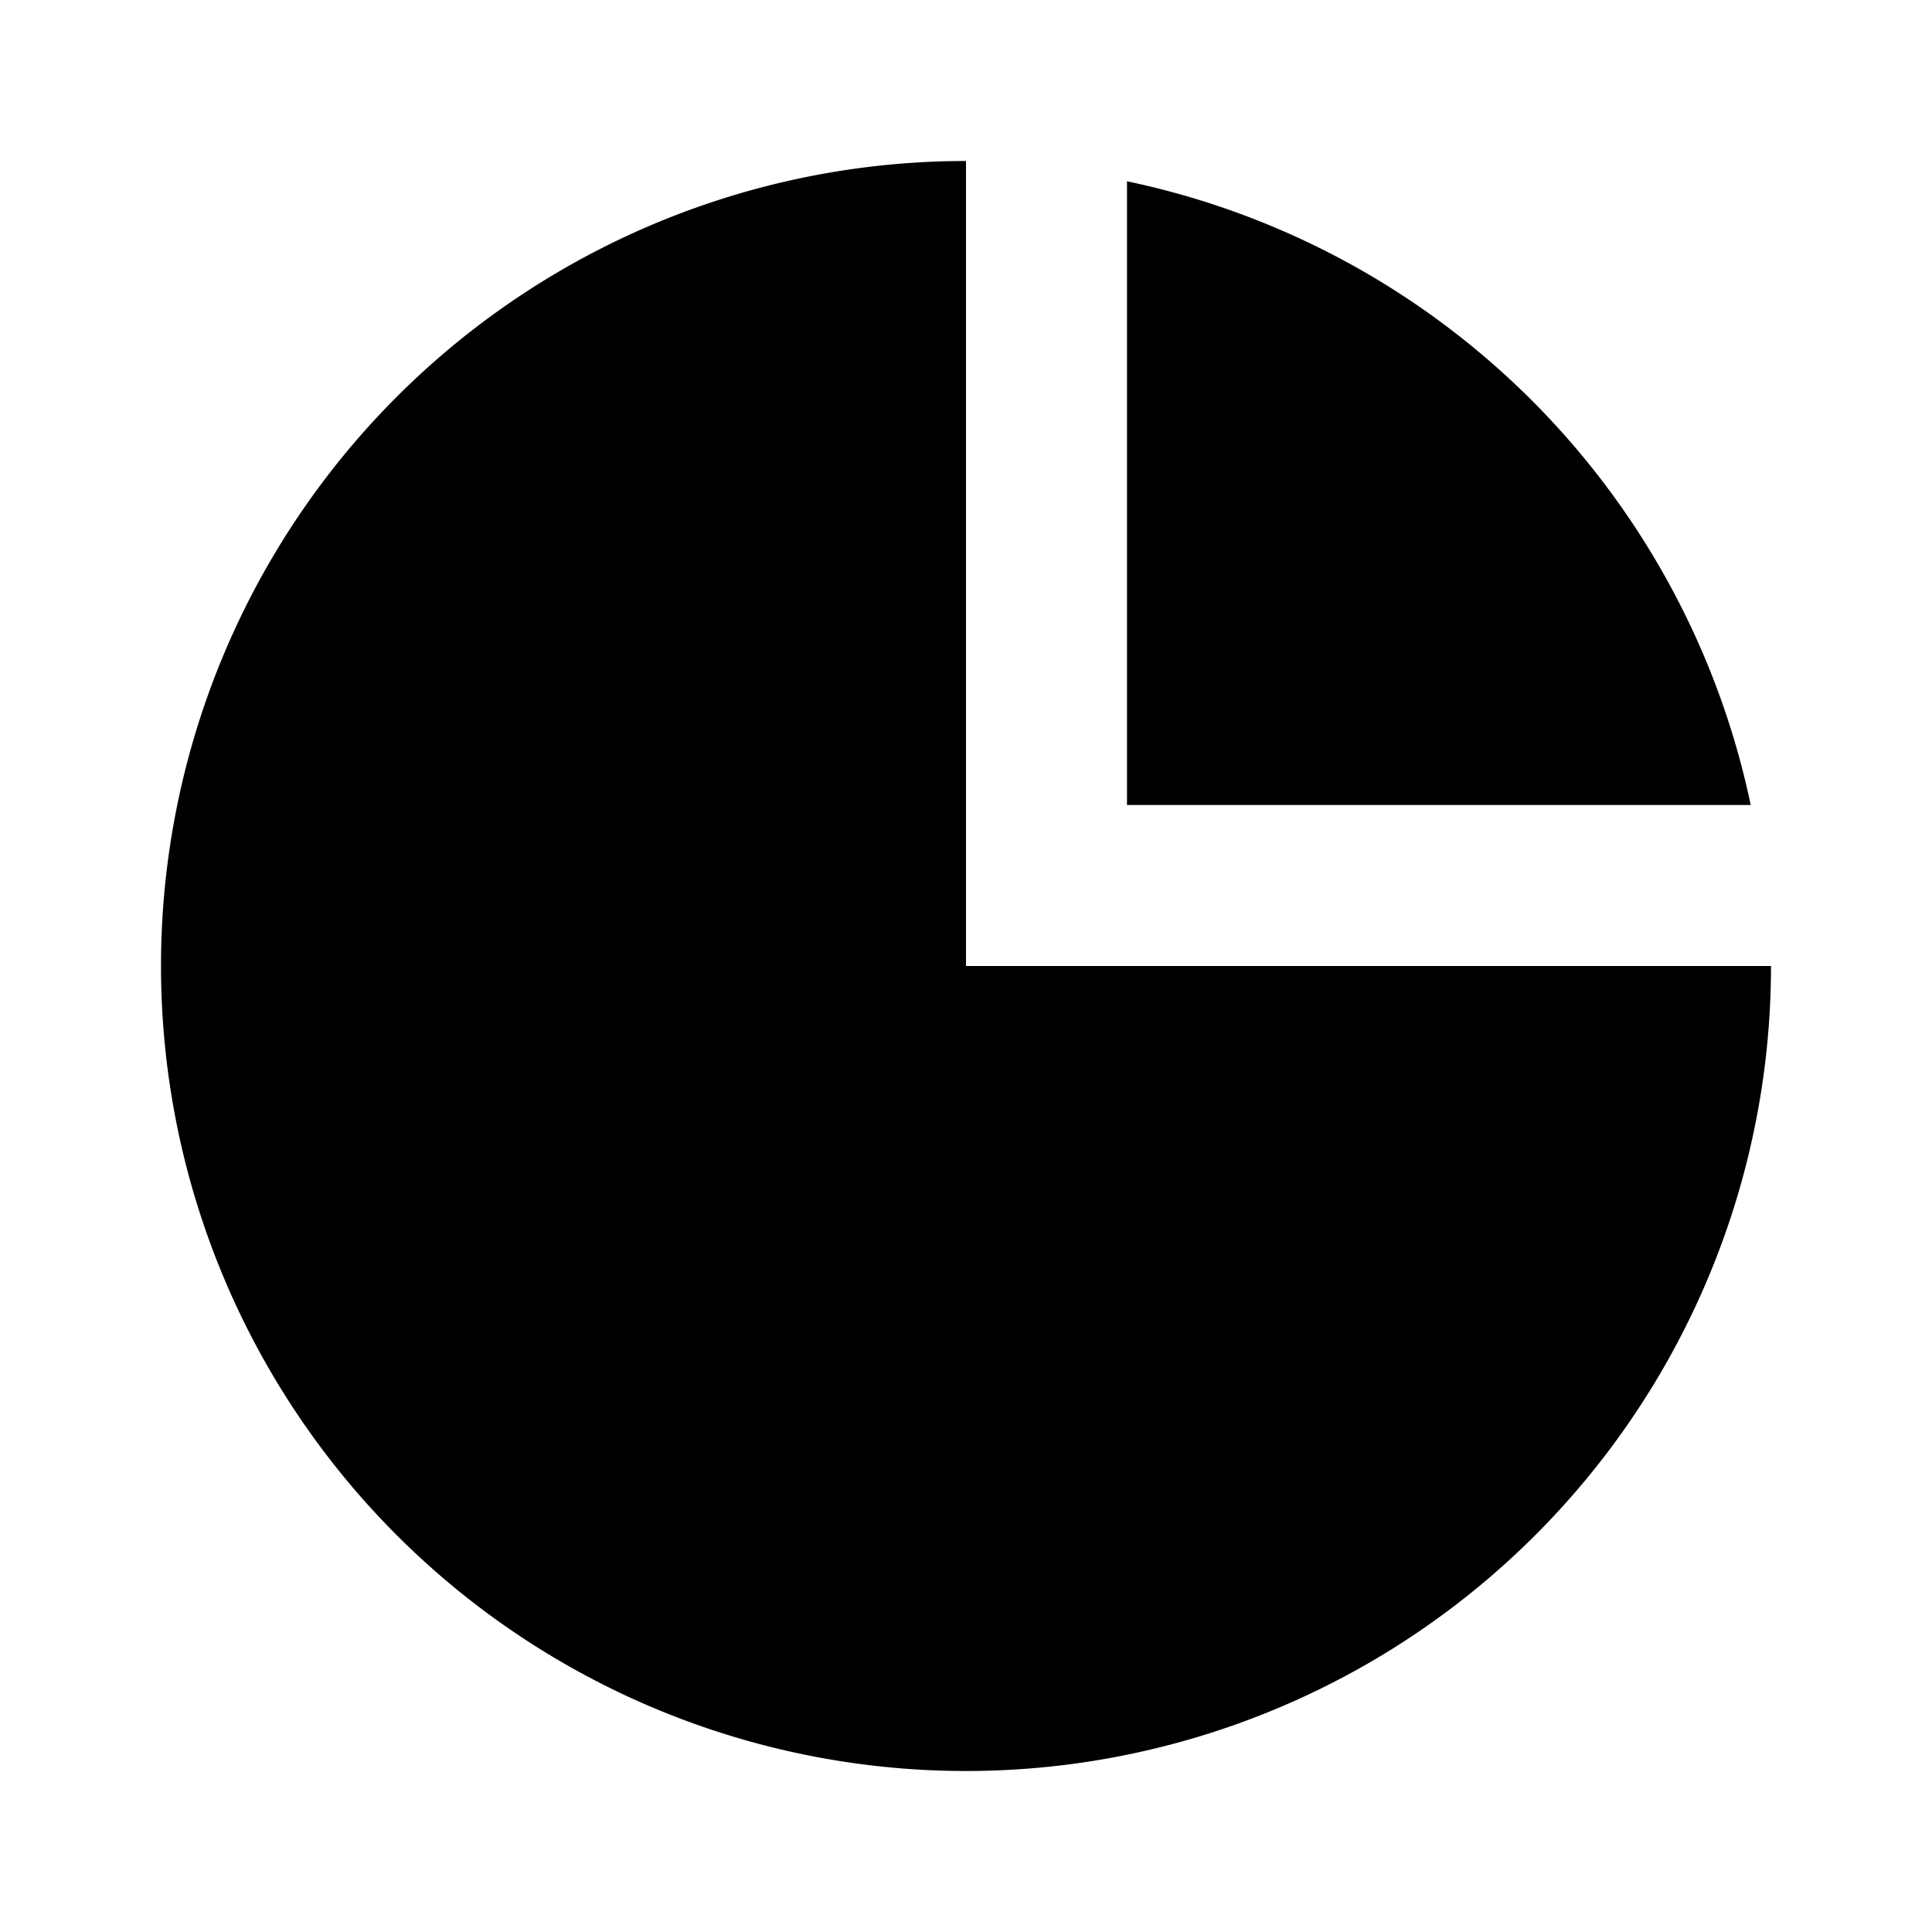 <?xml version="1.0" encoding="UTF-8"?>
<svg width="48" height="48" viewBox="0 0 48 48" fill="none" xmlns="http://www.w3.org/2000/svg">
  <path d="M4 24a20 20 0 0120-20v20h20a20 20 0 11-40 0z" fill="currentColor"/>
  <path d="M28 4.504A20.035 20.035 0 0143.496 20H28V4.504z" fill="currentColor"/>
</svg>